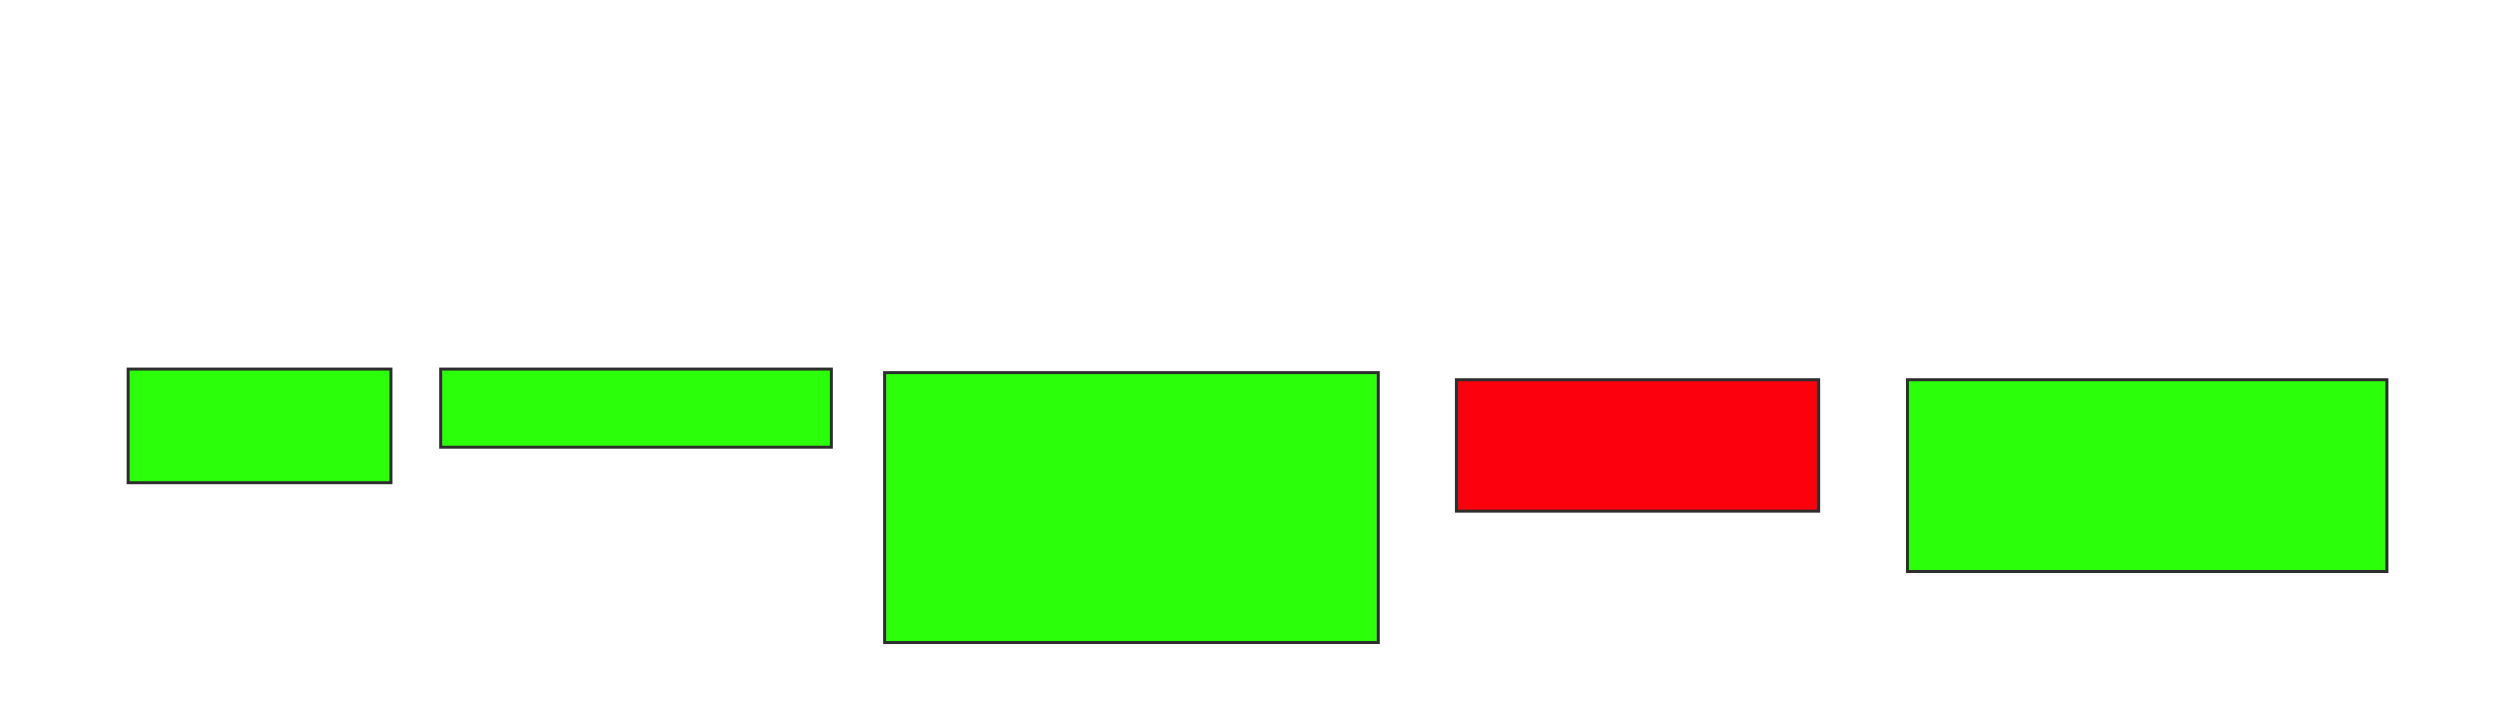 <svg height="237" width="838" xmlns="http://www.w3.org/2000/svg">
 <!-- Created with Image Occlusion Enhanced -->
 <g>
  <title>Labels</title>
 </g>
 <g>
  <title>Masks</title>
  <rect fill="#2bff0a" height="64.286" id="e00aeffb3b3643778179f1e9e6320014-ao-1" stroke="#2D2D2D" width="160.714" x="639.381" y="127.286"/>
  <rect class="qshape" fill="#fc000e" height="44.048" id="e00aeffb3b3643778179f1e9e6320014-ao-2" stroke="#2D2D2D" width="121.429" x="488.191" y="127.286"/>
  <rect fill="#2bff0a" height="90.476" id="e00aeffb3b3643778179f1e9e6320014-ao-3" stroke="#2D2D2D" width="165.476" x="296.524" y="124.905"/>
  <rect fill="#2bff0a" height="26.19" id="e00aeffb3b3643778179f1e9e6320014-ao-4" stroke="#2D2D2D" width="130.952" x="147.714" y="123.714"/>
  <rect fill="#2bff0a" height="38.095" id="e00aeffb3b3643778179f1e9e6320014-ao-5" stroke="#2D2D2D" width="88.095" x="42.952" y="123.714"/>
 </g>
</svg>